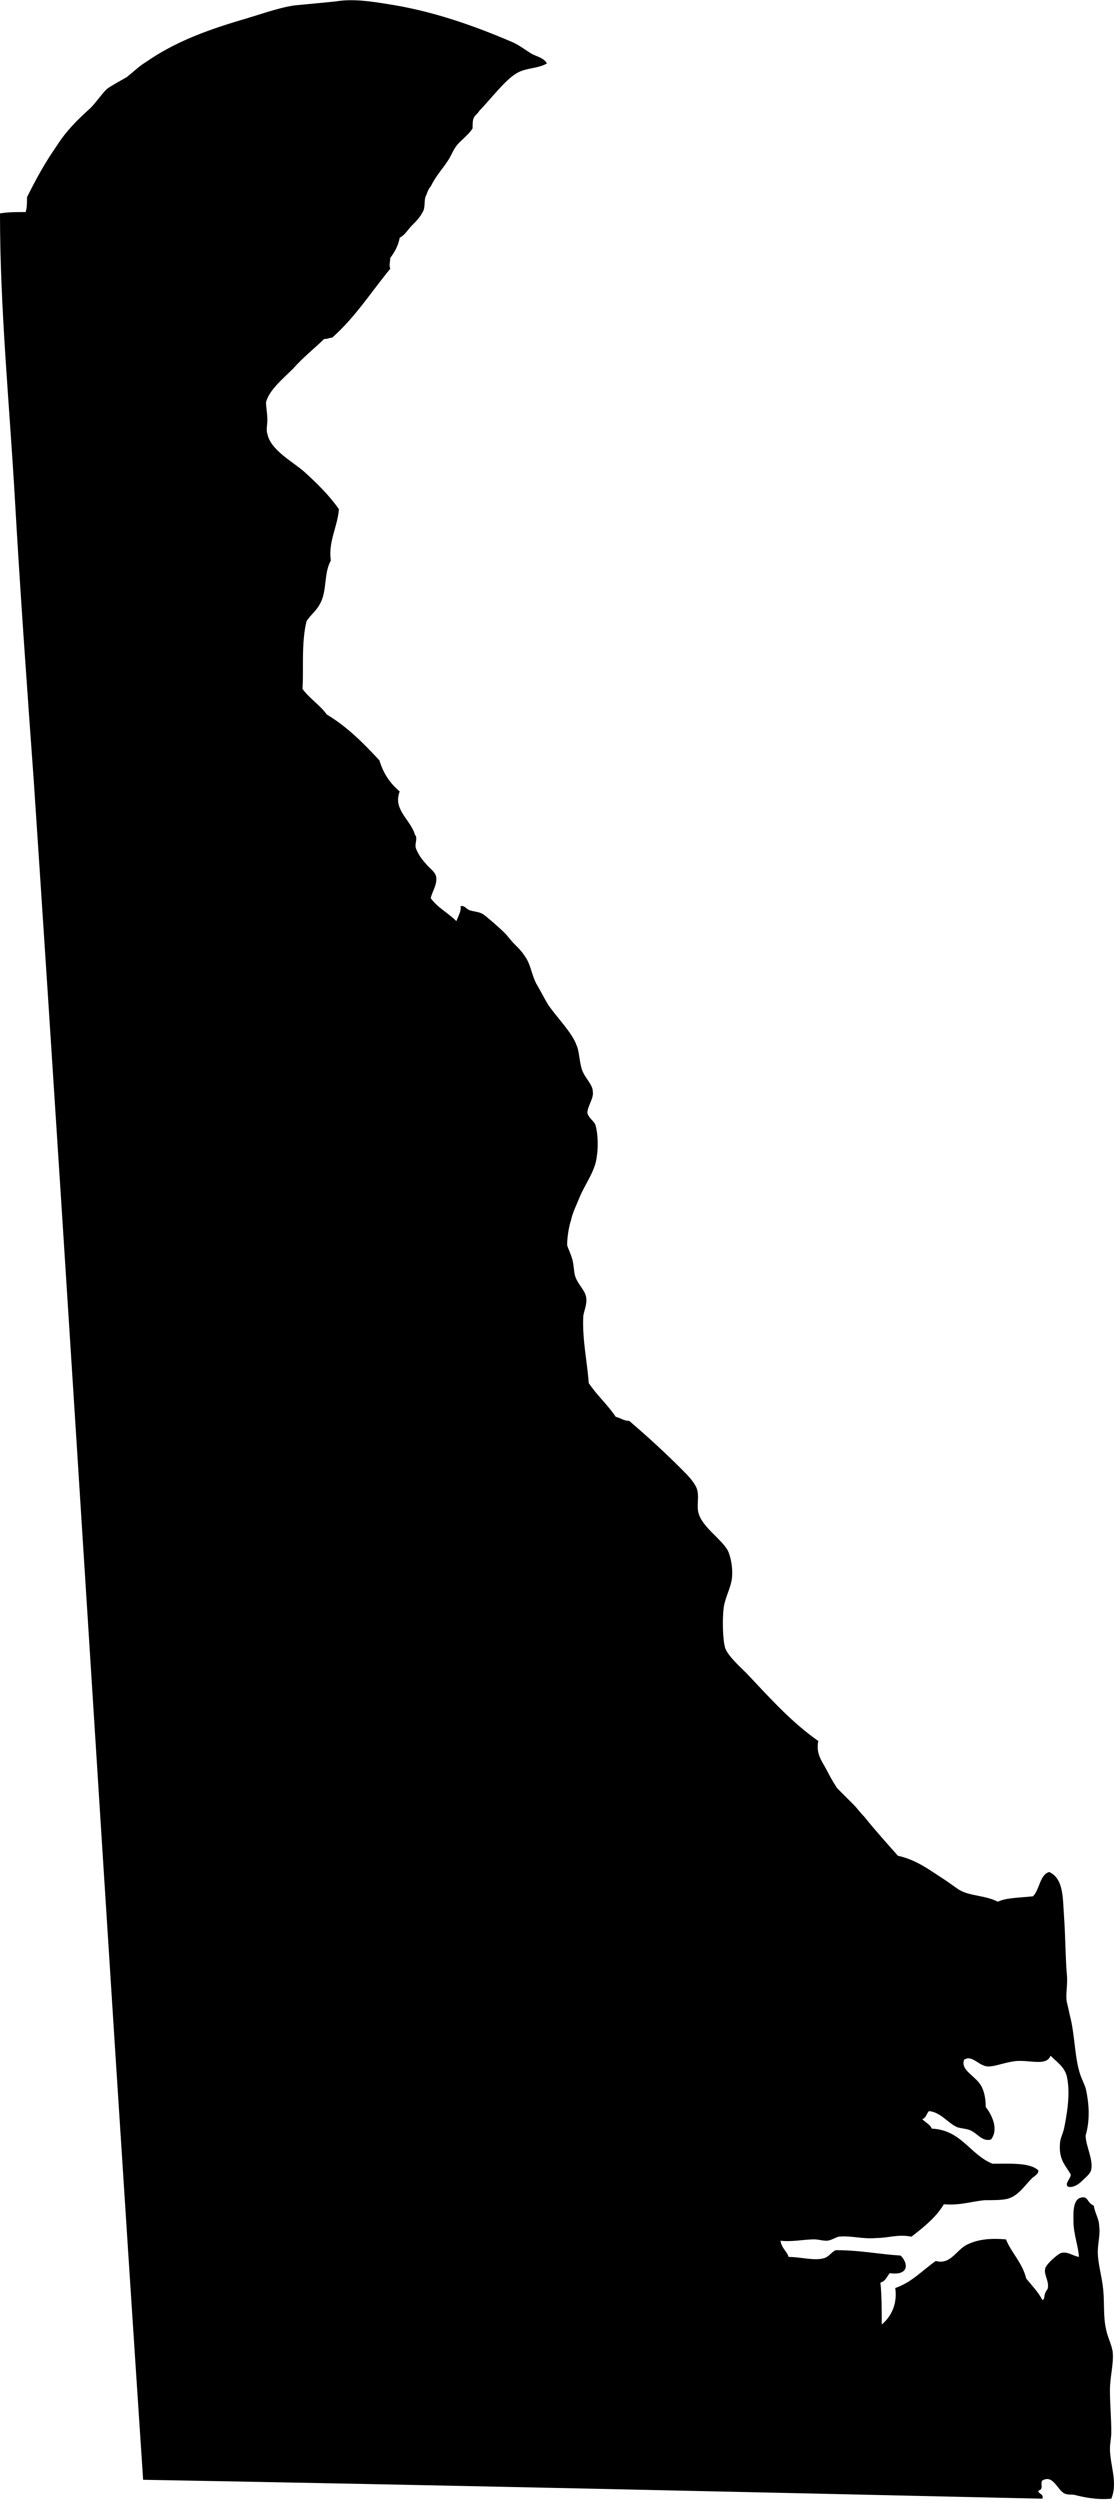 <svg xmlns="http://www.w3.org/2000/svg" viewBox="0 0 82.5 185.1"><path d="M2.5 57.8c2.8 42 5.3 83.7 8.1 125.8 22.4.4 44.3.9 66.6 1.4.1-.4-.3-.3-.3-.6.5-.1 0-.7.4-.8.7-.3 1 .7 1.5 1 .2.1.4.1.7.1.8.2 1.7.4 2.8.3.5-1.2-.1-2.5-.1-3.7 0-.4.1-.8.1-1.2 0-1.1-.1-2.1-.1-3.1 0-1.1.3-2 .2-2.9-.1-.6-.4-1.1-.5-1.7-.2-.9-.1-1.9-.2-2.9s-.4-1.9-.4-2.8c0-.6.2-1.3.1-1.9 0-.5-.3-.9-.4-1.5-.5-.2-.4-.7-.9-.6-.7.1-.6 1.3-.6 1.8 0 .9.4 2 .4 2.6-.5-.1-.8-.4-1.3-.3-.3.1-1.2.9-1.2 1.2-.1.4.3.9.2 1.4 0 .1-.2.3-.2.4-.1.2 0 .4-.2.5-.3-.6-.8-1.1-1.2-1.6-.3-1.2-1.1-1.9-1.5-2.9-1.2-.1-2.1 0-2.9.4-.8.4-1.2 1.5-2.3 1.2-1 .7-1.8 1.6-3 2 .2 1.4-.5 2.3-1 2.7 0-1.1 0-2.2-.1-3.1.4-.1.5-.5.7-.7 1.4.2 1.4-.7.8-1.3-1.6-.1-3-.4-4.8-.4-.3.1-.5.5-.9.6-.7.2-1.7-.1-2.6-.1-.1-.4-.5-.6-.6-1.2.9.1 1.7-.1 2.5-.1.3 0 .6.1.9.1.3 0 .6-.2.9-.3.9-.1 1.8.2 2.8.1.9 0 1.6-.3 2.6-.1.9-.7 1.8-1.4 2.4-2.4 1.2.1 2-.2 3-.3.6 0 1.3 0 1.7-.1.8-.2 1.3-1 1.8-1.5.2-.2.5-.3.5-.6-.6-.6-2.1-.5-3.4-.5-1.7-.7-2.3-2.5-4.5-2.6-.1-.3-.4-.4-.7-.7.3-.1.3-.4.5-.6.9.1 1.4.9 2.1 1.2.3.1.8.1 1.1.3.4.2.8.8 1.4.6.6-.8 0-1.9-.4-2.4 0-.6-.1-1.1-.3-1.5-.4-.8-1.6-1.2-1.3-2 .6-.4 1.1.5 1.8.5.5 0 1.2-.3 2-.4 1.1-.1 2.3.4 2.6-.4.5.5 1 .8 1.2 1.5.3 1.3 0 2.9-.2 3.9-.1.4-.3.8-.3 1.1-.1 1.2.4 1.6.8 2.3 0 .3-.5.7-.2.9.4.1.8-.2 1-.4.2-.2.6-.5.7-.8.2-.8-.4-1.8-.4-2.6.3-1 .3-2.2 0-3.5-.1-.3-.3-.7-.4-1-.4-1.2-.4-2.8-.7-4.1-.1-.4-.2-.9-.3-1.3-.1-.6.1-1.3 0-2.1-.1-1.3-.1-2.8-.2-4.2-.1-1.3 0-2.8-1.1-3.3-.7.2-.7 1.3-1.2 1.8-.9.1-2 .1-2.6.4-1-.5-2.1-.4-2.9-.9-.3-.2-.7-.5-1-.7-1.1-.7-2.1-1.5-3.5-1.8-.8-.9-1.7-1.9-2.5-2.9-.3-.3-.5-.6-.8-.9l-1.2-1.2c-.2-.3-.5-.8-.7-1.2-.4-.8-.9-1.3-.7-2.3-2-1.4-3.6-3.2-5.3-5-.5-.5-1.4-1.3-1.6-1.9-.2-.7-.2-2.3-.1-3 .1-.7.5-1.4.6-2.1.1-.8-.1-1.7-.3-2.1-.5-.9-2-1.8-2.2-2.9-.1-.6.1-1.1-.1-1.7-.2-.5-.7-1-1.1-1.4-1.3-1.3-2.5-2.4-3.9-3.6-.4 0-.6-.2-1-.3-.6-.9-1.4-1.6-2-2.5-.1-1.5-.5-3.3-.4-5 .1-.5.3-.9.2-1.4-.1-.5-.6-.9-.8-1.5-.1-.3-.1-.8-.2-1.2-.1-.4-.3-.8-.4-1.1 0-.5.1-1.3.3-1.9.1-.5.4-1.1.6-1.6.4-1 1.2-2 1.3-3.1.1-.6.1-1.6-.1-2.3-.1-.3-.5-.5-.6-.9 0-.5.5-1.1.4-1.6 0-.5-.6-1-.8-1.6-.2-.6-.2-1.4-.4-1.8-.3-.9-1.4-2-2.1-3-.3-.5-.6-1.1-.9-1.6-.3-.6-.4-1.3-.7-1.8-.3-.5-.5-.7-.9-1.1-.3-.3-.5-.6-.7-.8-.4-.4-1.2-1.1-1.6-1.4-.3-.2-.7-.2-1-.3-.3-.1-.4-.4-.7-.3.1.3-.2.8-.3 1.1-.6-.6-1.4-1-1.9-1.7.1-.5.5-1 .4-1.6-.1-.4-.5-.6-.8-1-.3-.3-.6-.8-.7-1.1-.1-.3.1-.6 0-.9 0 0-.1-.1-.1-.2-.4-1.1-1.6-1.8-1.1-3.1-.7-.6-1.2-1.3-1.5-2.3-1.2-1.3-2.4-2.5-3.9-3.4-.5-.7-1.3-1.2-1.8-1.9.1-1.3-.1-3.4.3-5 .3-.5.8-.8 1.1-1.5.4-.9.2-2.1.7-3-.2-1.4.5-2.5.6-3.8-.7-1-1.6-1.9-2.6-2.8-.8-.7-2.5-1.6-2.7-2.8-.1-.2 0-.7 0-1 0-.5-.1-1-.1-1.3.2-.9 1.3-1.8 2-2.5.8-.9 1.7-1.6 2.3-2.2.3 0 .4-.1.6-.1 1.7-1.5 2.9-3.4 4.3-5.1-.1-.3 0-.5 0-.8.3-.4.6-.9.7-1.5.4-.2.6-.6.9-.9.3-.3.6-.6.8-1 .2-.3.1-.7.2-1.1.1-.2.2-.6.4-.8.4-.8.8-1.2 1.2-1.8.3-.4.4-.8.7-1.2.3-.4.9-.8 1.2-1.3 0-.4 0-.6.1-.8.1-.2.3-.3.4-.5.8-.8 1.9-2.3 2.8-2.8.7-.4 1.5-.3 2.2-.7-.2-.4-.7-.5-1.1-.7-.5-.3-1-.7-1.5-.9C35.1 1.9 32 .8 28.7.3c-1.2-.2-2.6-.4-3.8-.2-.9.1-2.1.2-3.1.3-1.3.2-2.6.7-4 1.1-2.7.8-5 1.7-7 3.1-.5.3-.9.7-1.4 1.1-.5.3-1.1.6-1.5.9-.4.4-.8 1-1.2 1.4-1 .9-1.8 1.7-2.5 2.8-.9 1.3-1.5 2.4-2.2 3.8 0 .4 0 .8-.1 1.1-.7 0-1.3 0-1.9.1 0 7.1.7 14.1 1.1 21.1.4 7 .9 14 1.4 20.9z"/>
</svg>
